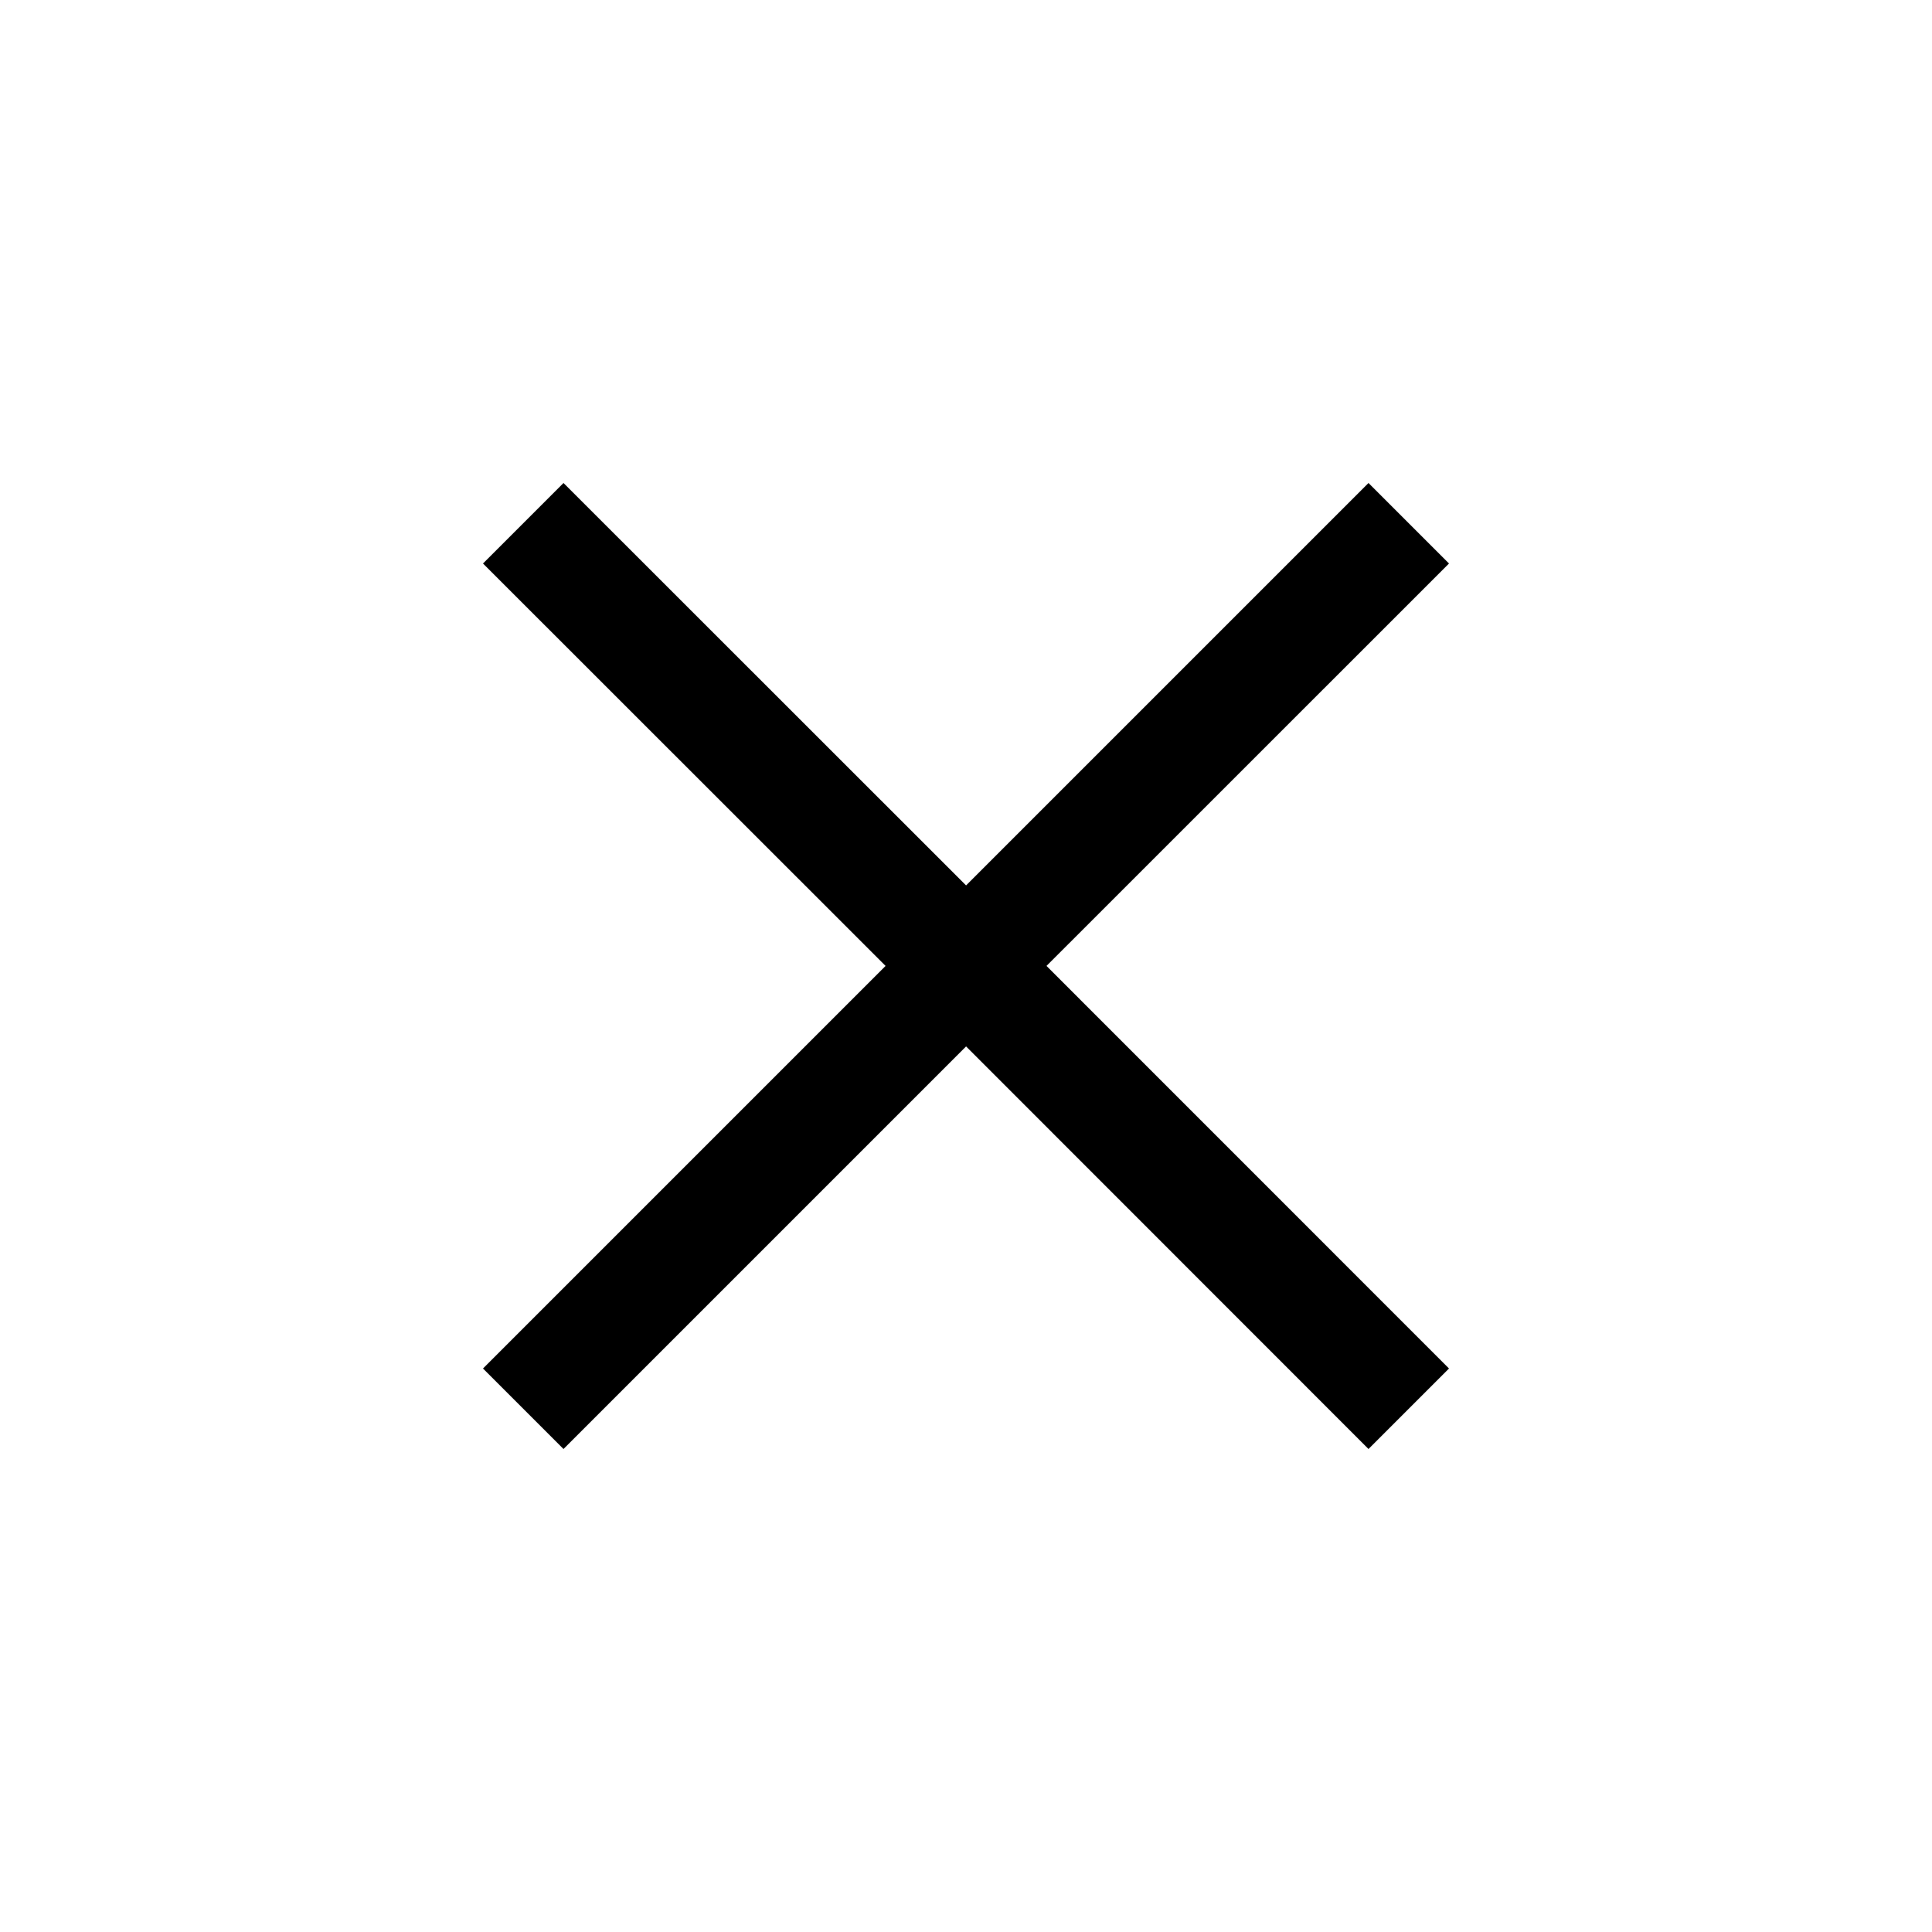 <svg xmlns="http://www.w3.org/2000/svg" xmlns:xlink="http://www.w3.org/1999/xlink" width="24" height="24" viewBox="0 0 24 24"><polygon points="17 6 12.001 10.999 7 6 6 7 11.001 11.999 6 17 7 18 12.001 12.999 17 18 18 17 13 11.999 18 7"/></svg>